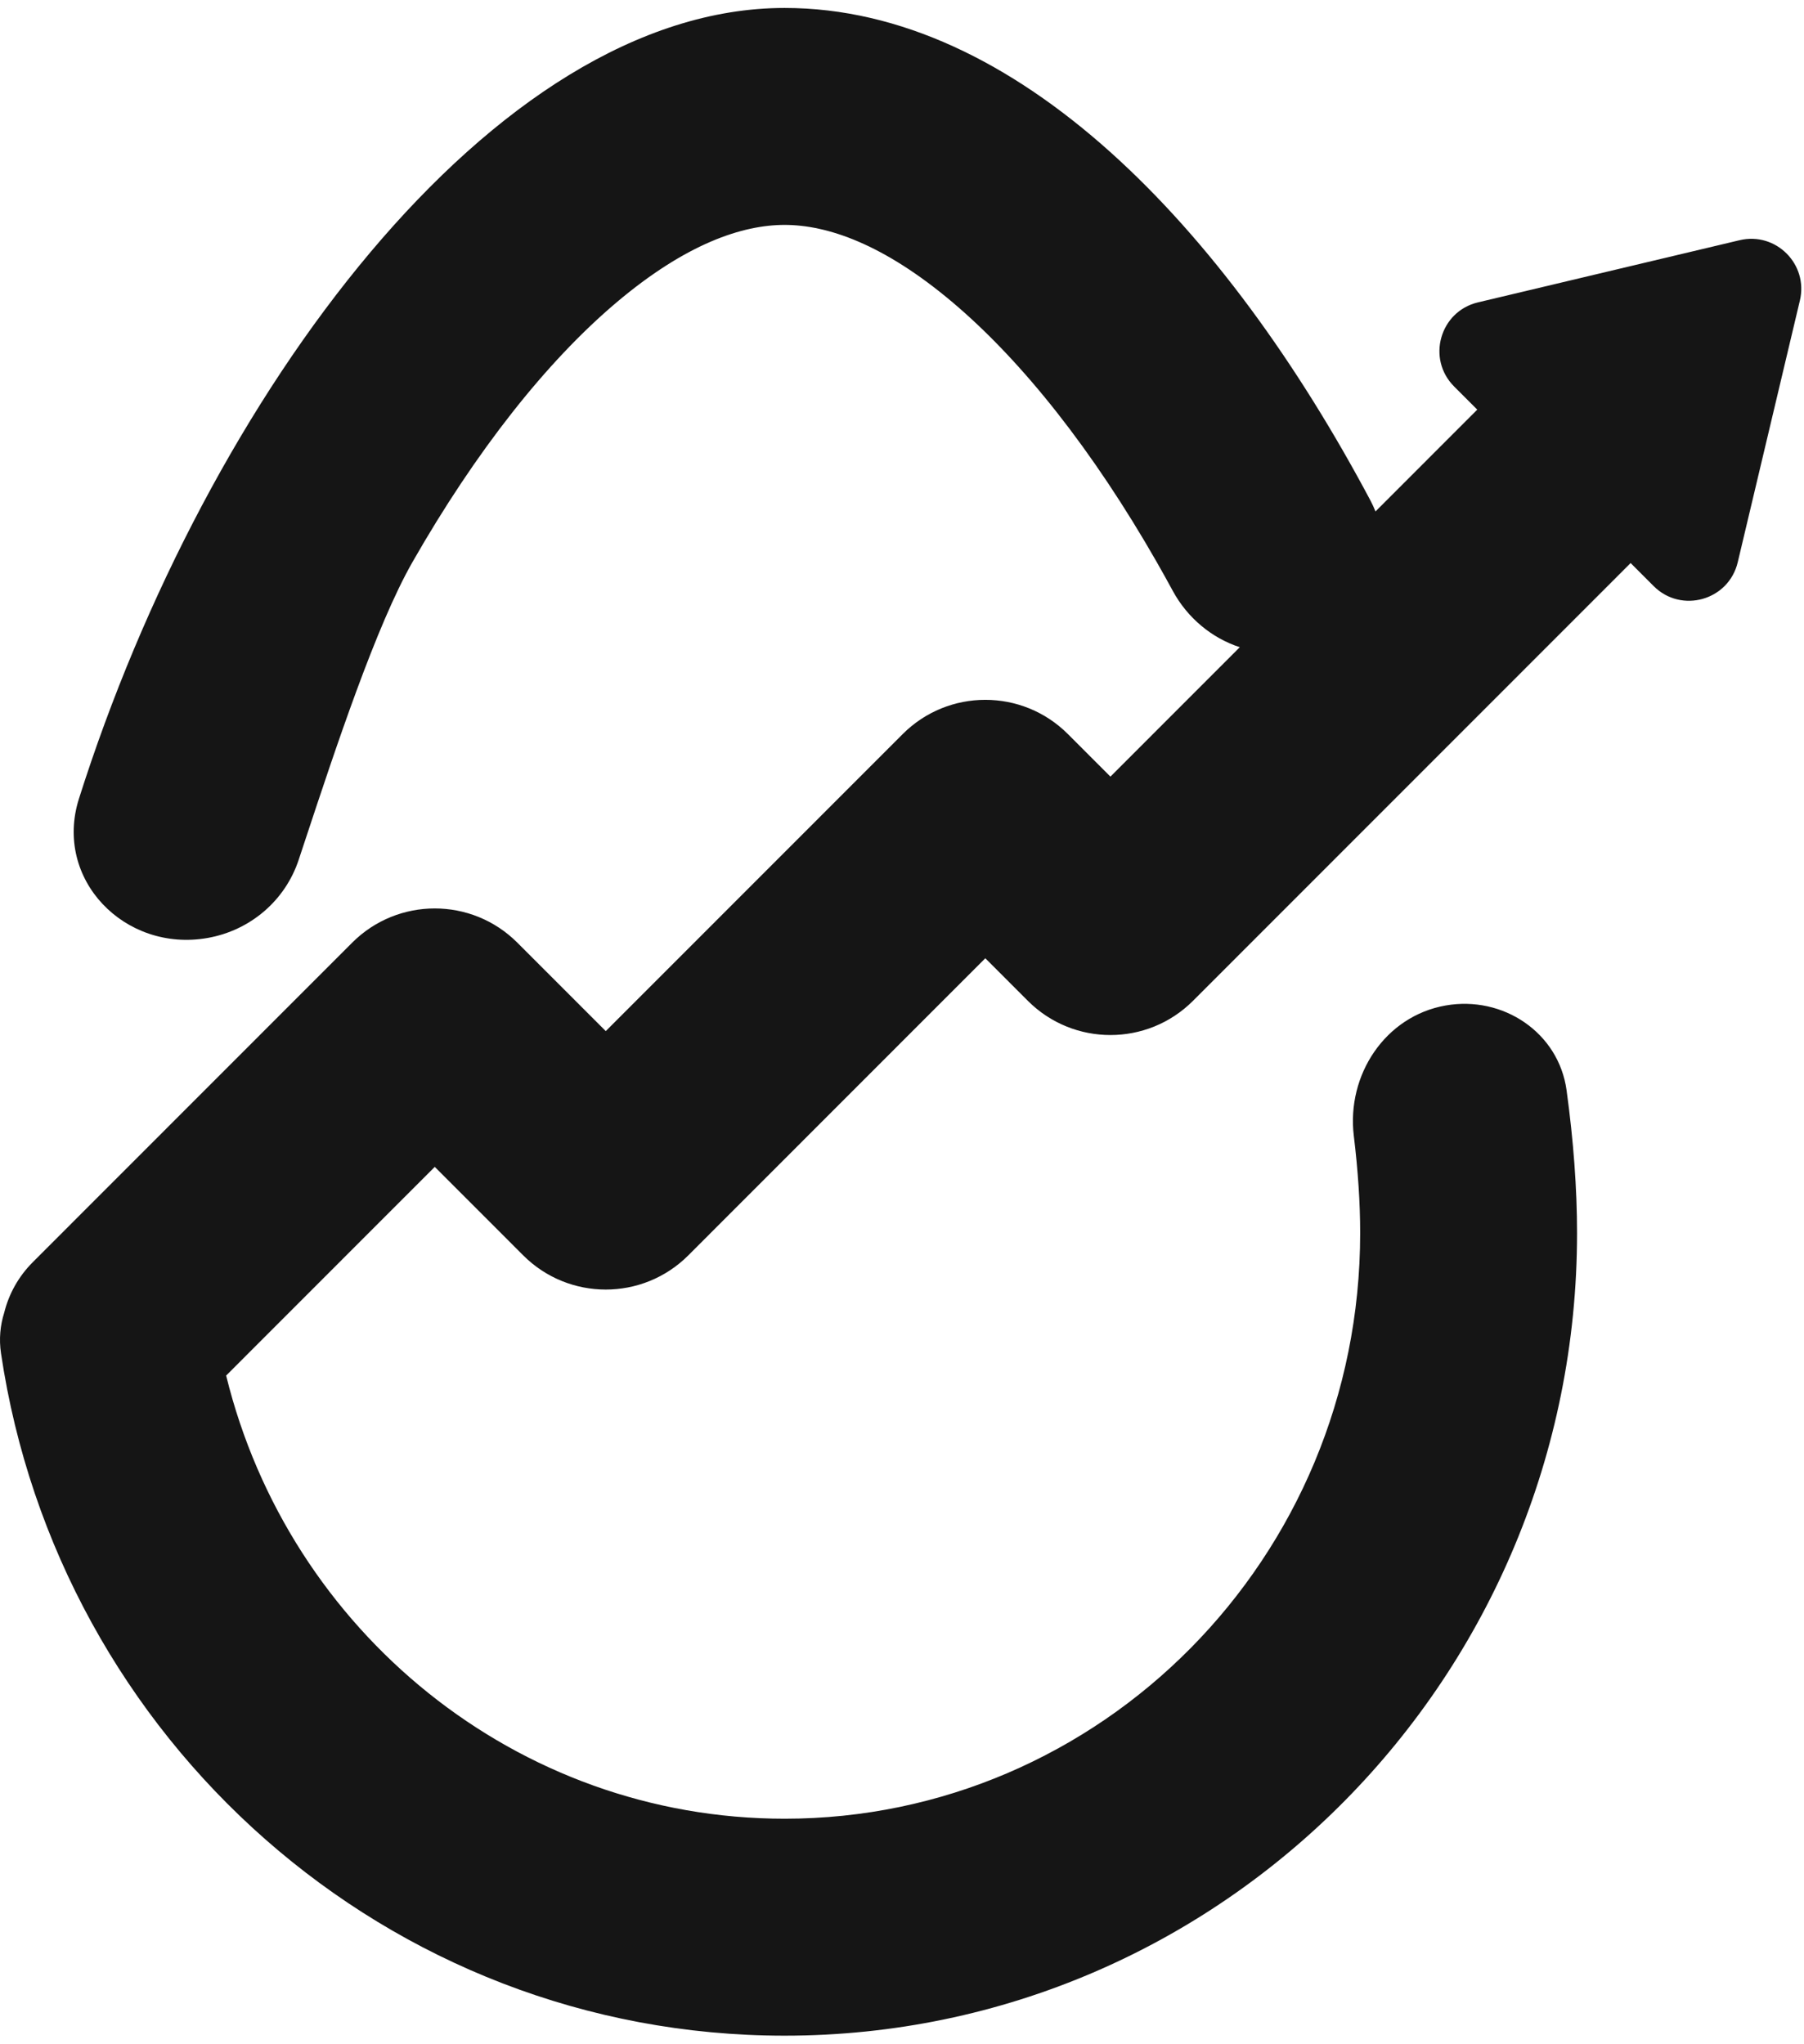 <svg width="203" height="230" viewBox="0 0 203 230" fill="none" xmlns="http://www.w3.org/2000/svg">
<path fill-rule="evenodd" clip-rule="evenodd" d="M131.971 66.5C133.629 69.555 136.359 71.809 139.51 72.839L124.954 87.403L120.166 82.613C115.034 77.478 106.714 77.479 101.582 82.613L68.165 116.046L58.215 106.091C53.083 100.956 44.763 100.957 39.631 106.091L3.687 142.053C2.059 143.682 0.987 145.656 0.472 147.74C0.02 149.166 -0.124 150.712 0.113 152.307C6.561 195.775 43.583 229.103 88.29 229.103C137.539 229.103 177.462 188.66 177.462 138.771C177.462 133.758 177.059 128.36 176.284 122.706C175.393 116.205 169.129 112.022 162.67 113.162C155.865 114.362 151.509 120.978 152.342 127.84C152.815 131.737 153.057 135.406 153.057 138.771C153.057 175.462 123.775 204.686 88.29 204.686C58.166 204.686 32.511 183.624 25.448 154.812L48.923 131.325L58.873 141.281C64.005 146.416 72.326 146.415 77.457 141.281L110.874 107.847L115.662 112.637C120.794 117.771 129.114 117.771 134.246 112.637L183.49 63.368L186.082 65.961C189.198 69.08 194.525 67.569 195.544 63.279L202.538 33.818C203.507 29.736 199.837 26.064 195.757 27.033L166.31 34.031C162.022 35.05 160.513 40.379 163.63 43.498L166.233 46.102L154.78 57.562C154.616 57.144 154.427 56.731 154.209 56.321C137.9 25.637 114.406 0.895 88.29 0.895C55.488 0.895 23.248 44.567 8.883 89.89C6.014 98.939 14.019 107.21 23.363 105.562C28.139 104.719 32.083 101.377 33.609 96.772L34.242 94.857C37.781 84.156 42.329 70.405 46.422 63.245C53.561 50.754 61.486 40.712 69.341 34.065C77.195 27.418 83.538 25.312 88.29 25.312C93.043 25.312 99.385 27.418 107.239 34.065C115.094 40.712 123.019 50.754 130.159 63.245C130.774 64.322 131.378 65.406 131.971 66.5Z" fill="#151515"/>
</svg>
